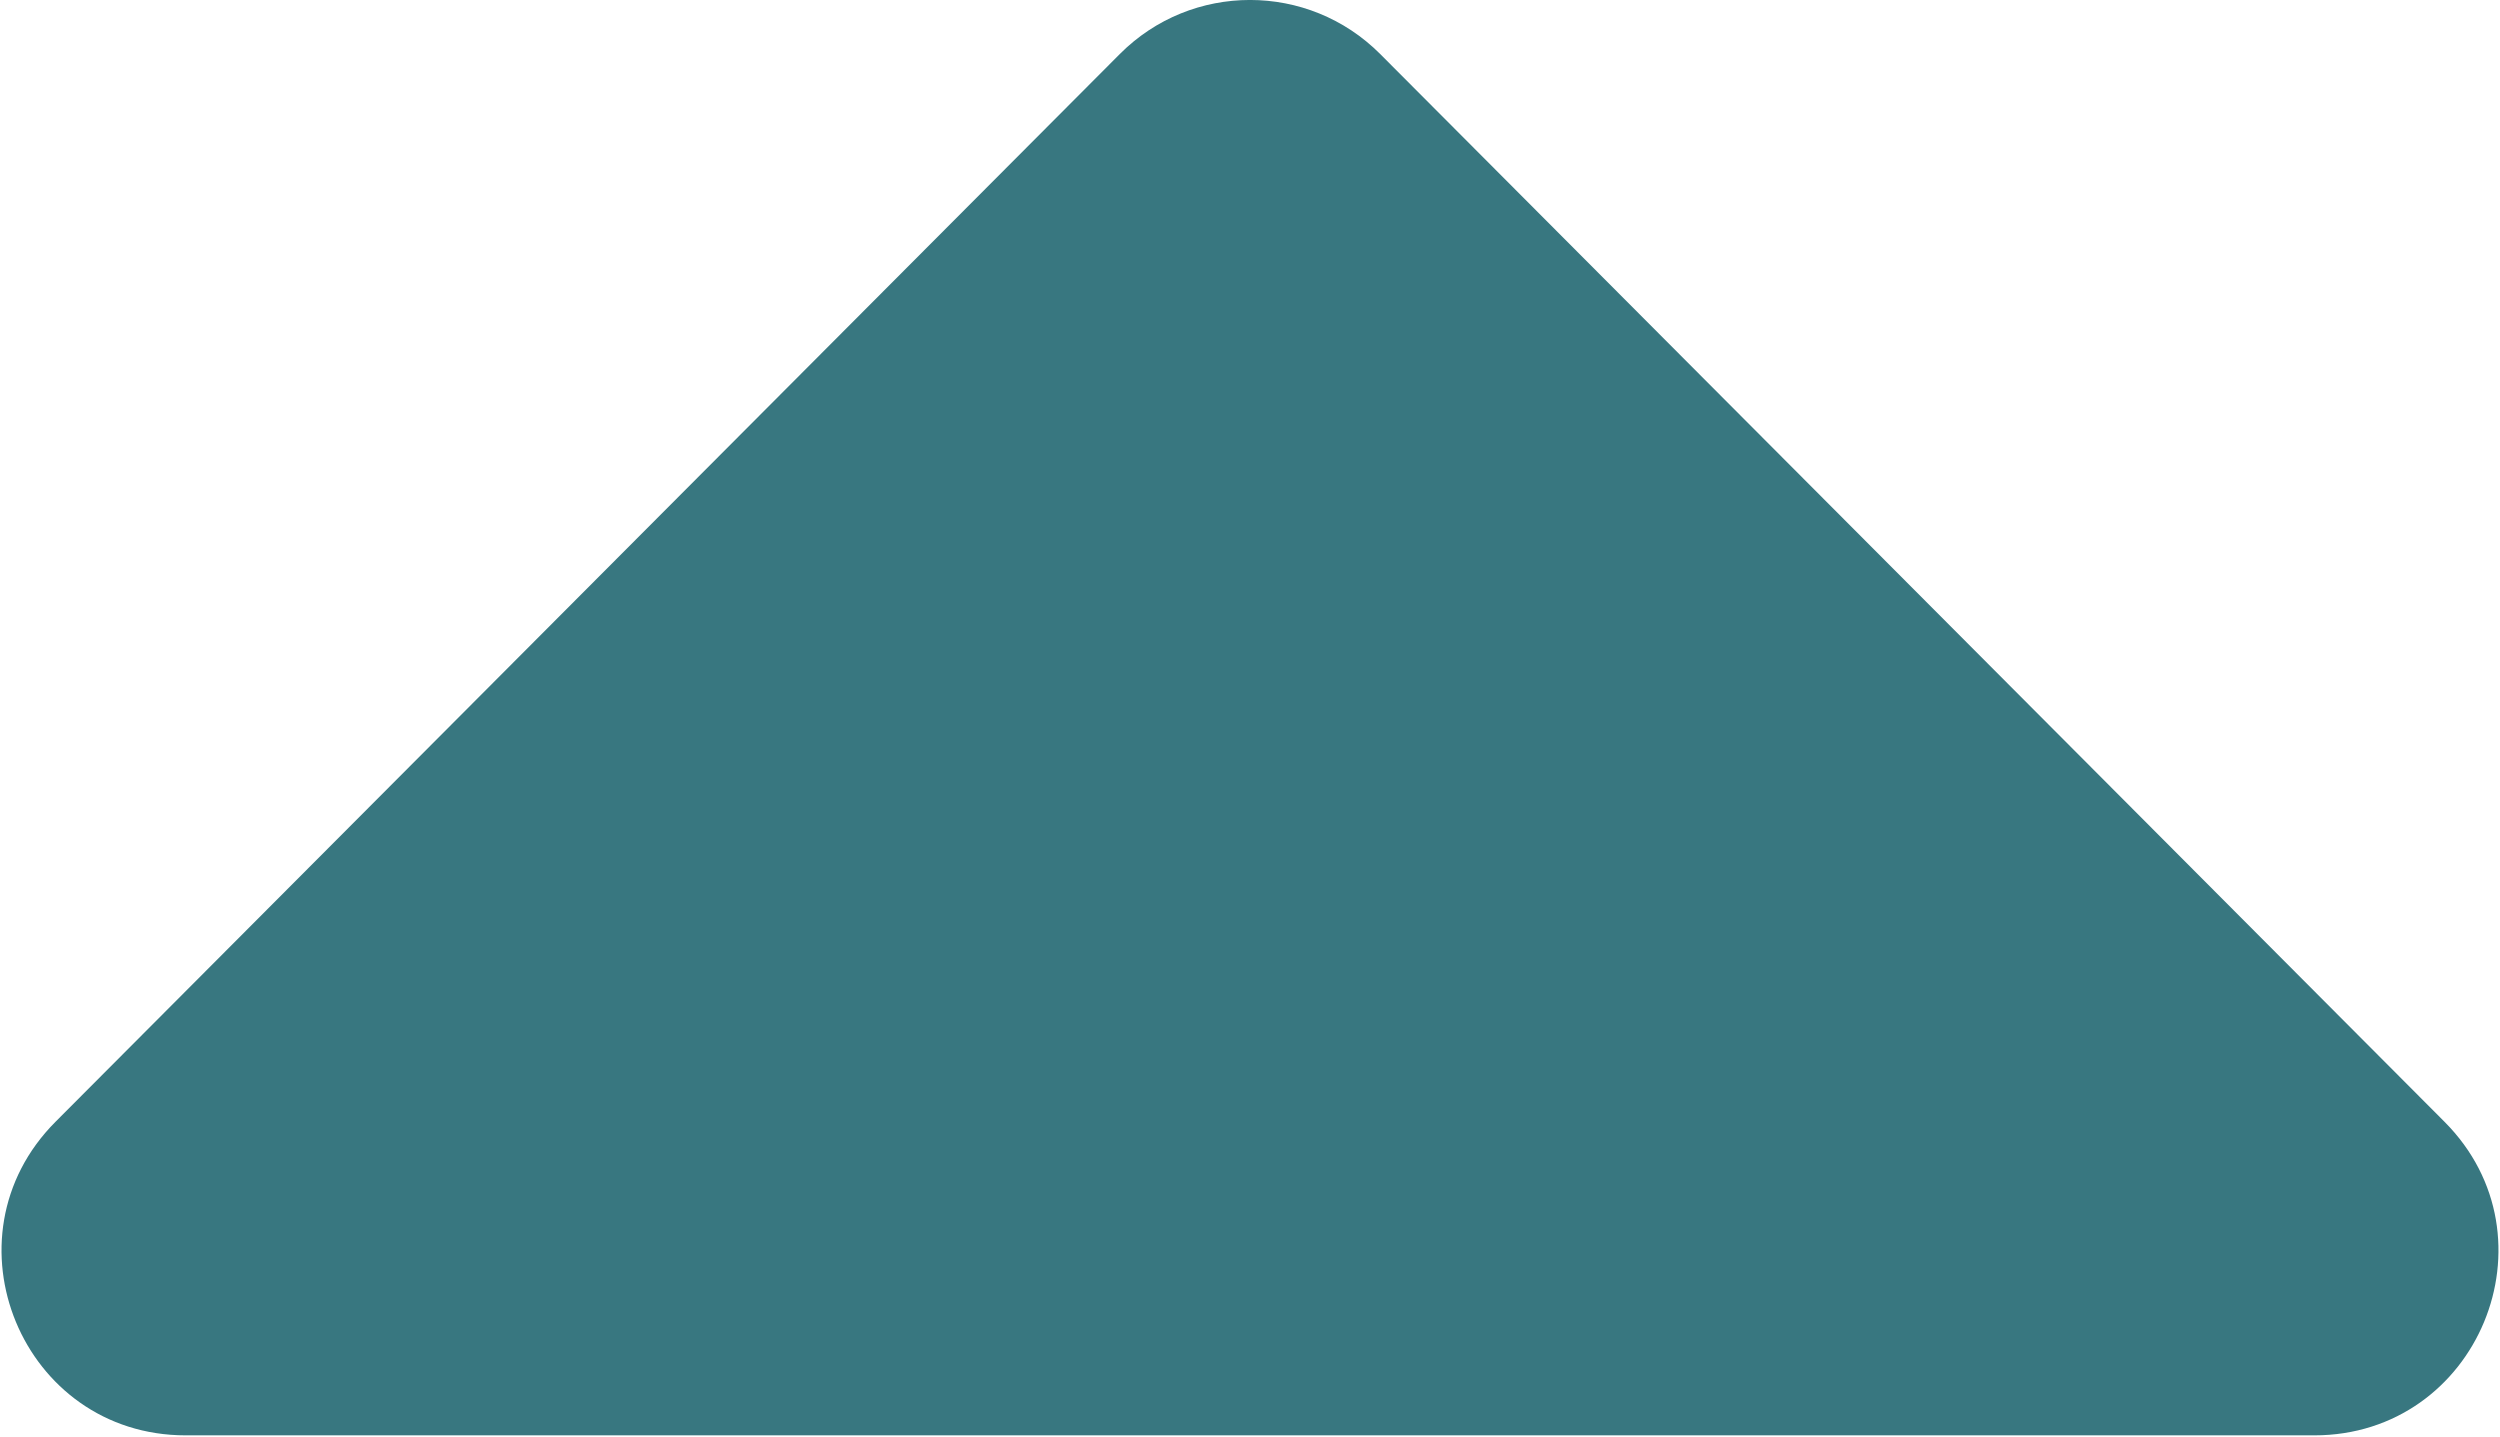 <svg width="816" height="469" viewBox="0 0 816 469" fill="none" xmlns="http://www.w3.org/2000/svg">
<path d="M365.505 17.633C388.952 -5.89 427.048 -5.89 450.495 17.633L797.876 366.142C835.58 403.968 808.789 468.5 755.381 468.5H60.619C7.212 468.5 -19.58 403.968 18.124 366.142L365.505 17.633Z" fill="#387780"/>
</svg>
